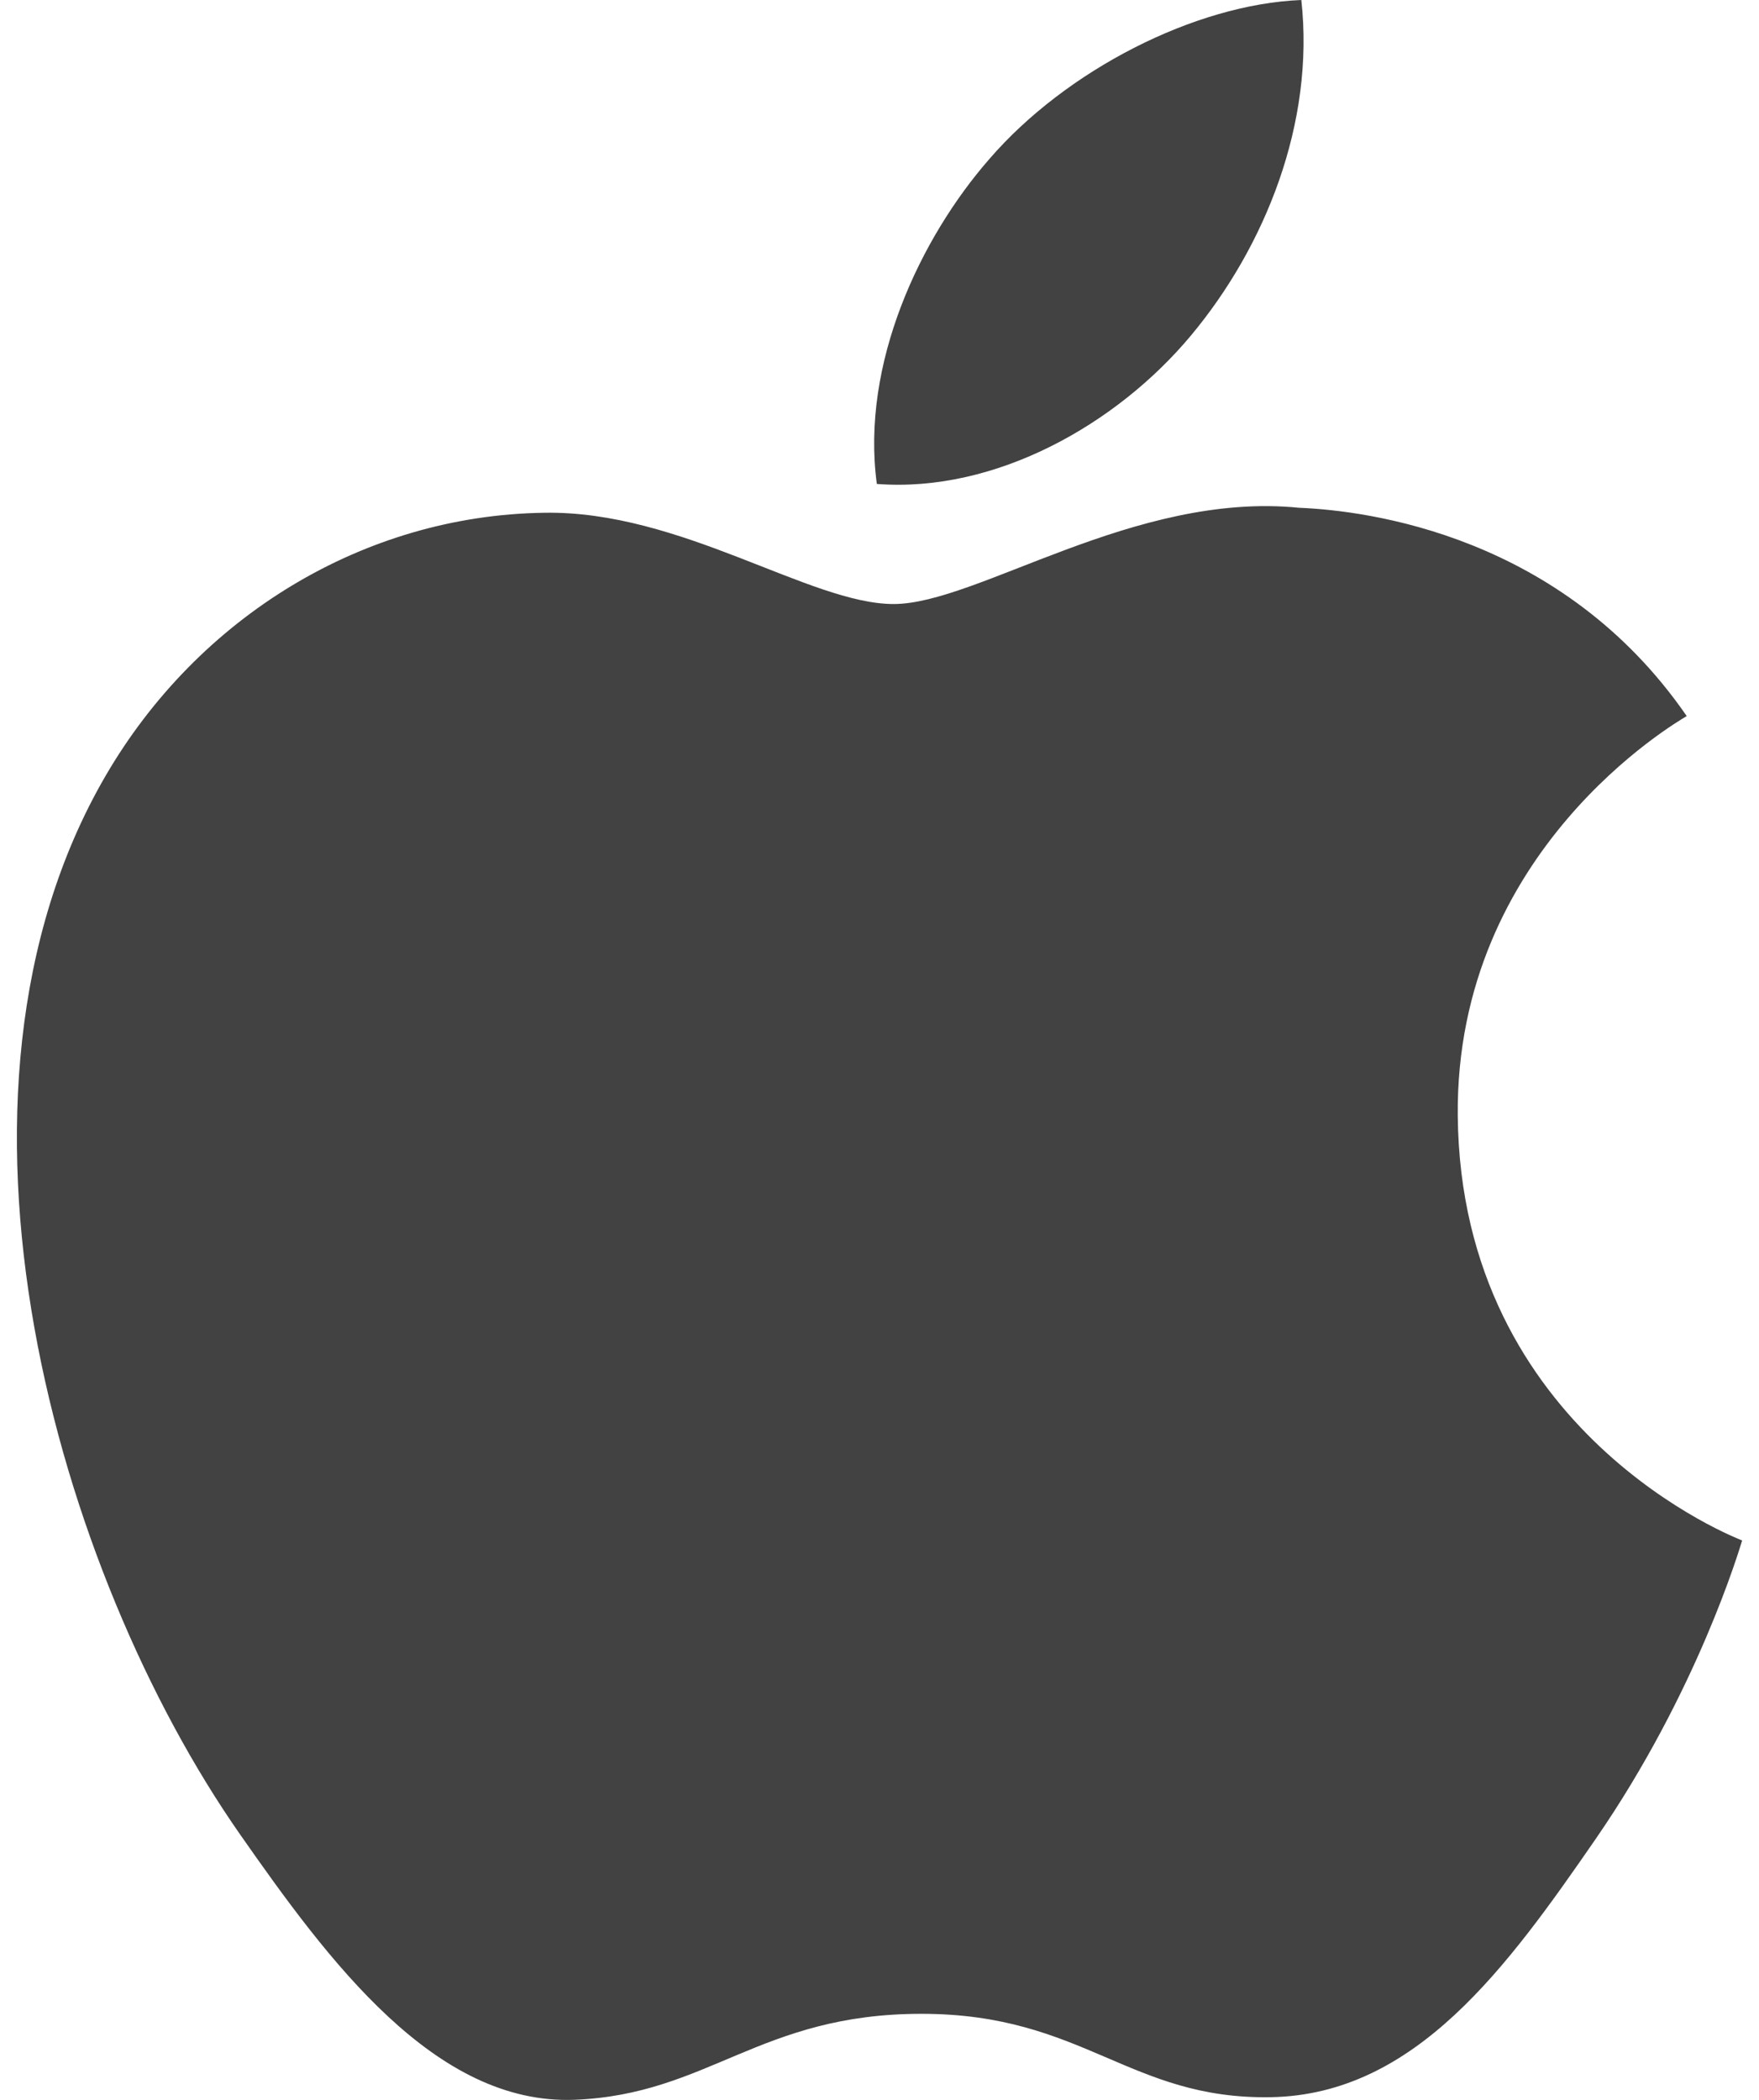 <svg width="31" height="37" viewBox="0 0 31 37" fill="none" xmlns="http://www.w3.org/2000/svg">
<g clip-path="url(#clip0_1_5151)">
<path d="M25.691 19.657C25.743 25.256 30.648 27.119 30.703 27.143C30.661 27.275 29.919 29.799 28.119 32.406C26.562 34.66 24.947 36.905 22.402 36.952C19.902 36.998 19.098 35.483 16.24 35.483C13.382 35.483 12.489 36.905 10.122 36.998C7.666 37.09 5.795 34.56 4.226 32.315C1.019 27.721 -1.431 19.334 1.859 13.673C3.494 10.861 6.415 9.081 9.586 9.035C11.998 8.99 14.274 10.643 15.749 10.643C17.222 10.643 19.988 8.655 22.897 8.947C24.114 8.997 27.532 9.434 29.726 12.617C29.55 12.725 25.648 14.976 25.691 19.657ZM20.992 5.908C22.296 4.344 23.174 2.166 22.934 0C21.055 0.075 18.782 1.241 17.434 2.804C16.225 4.188 15.167 6.404 15.453 8.527C17.548 8.688 19.688 7.473 20.992 5.908Z" fill="#424242"/>
</g>
<defs>
<clipPath id="clip0_1_5151">
<rect width="31" height="37" fill="white"/>
</clipPath>
</defs>
</svg>
